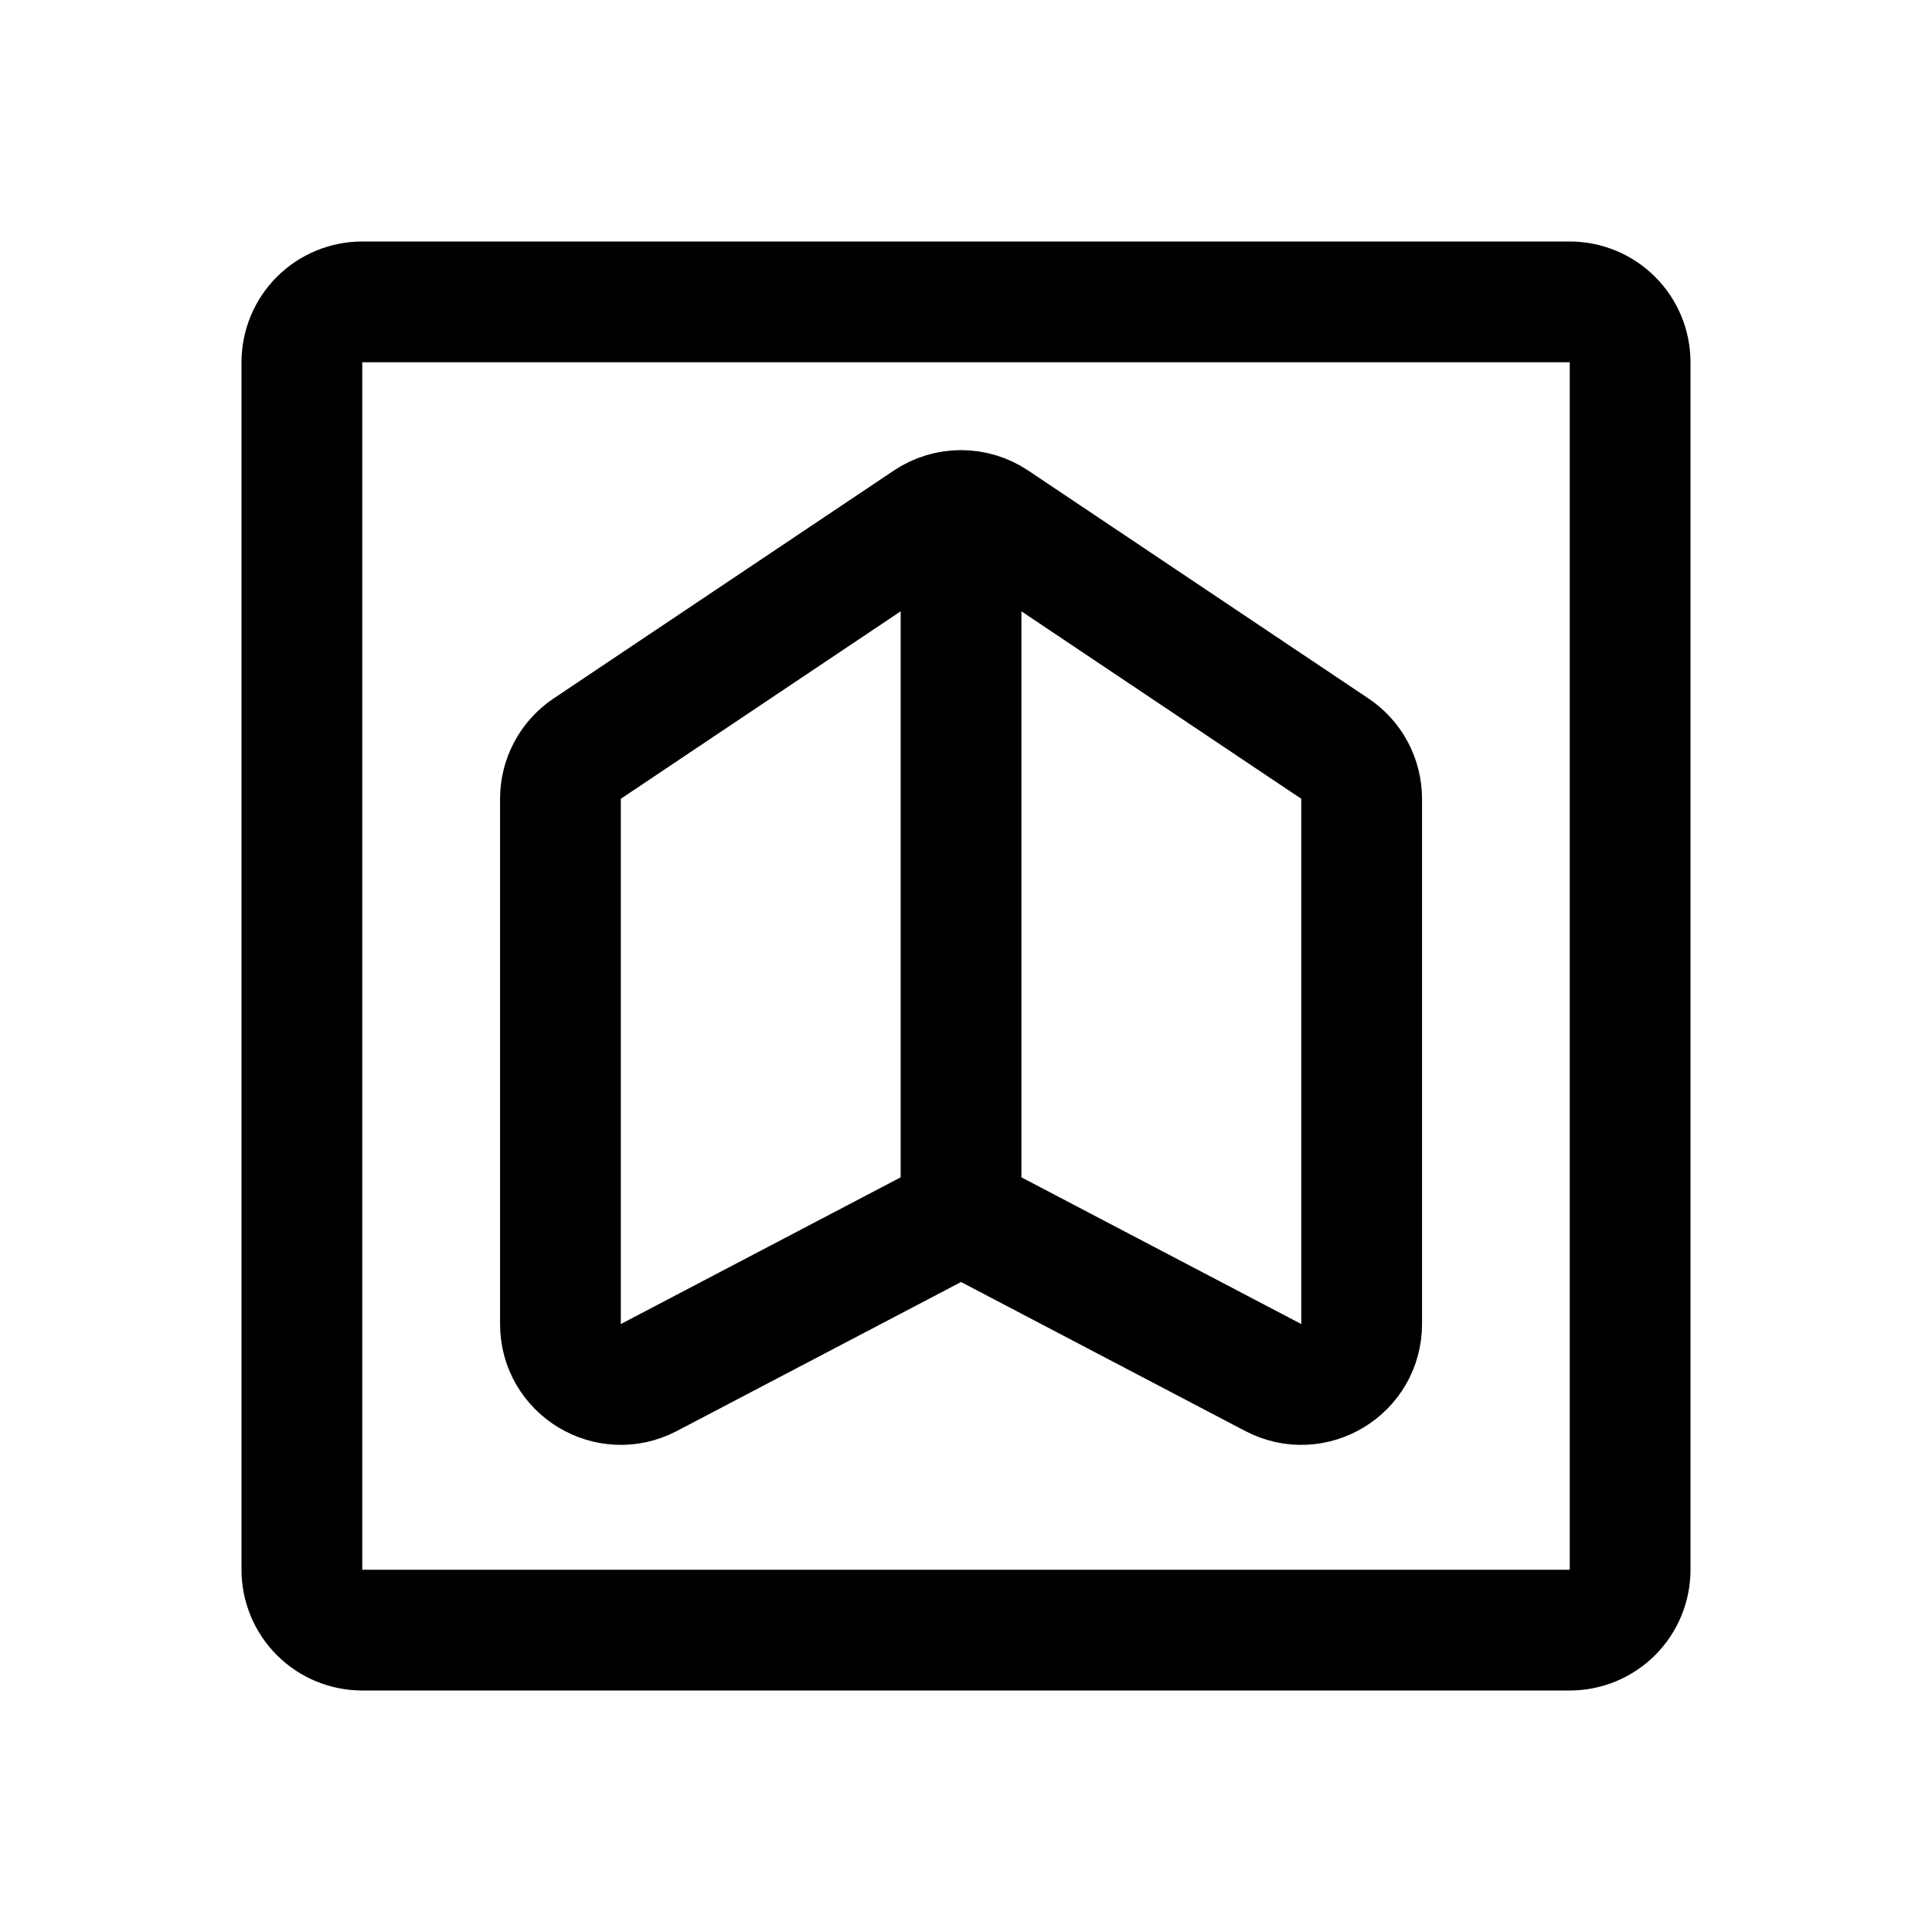 <svg width="192" height="192" viewBox="0 0 192 192" fill="none" xmlns="http://www.w3.org/2000/svg">
<path d="M30 36C30 34.409 30.632 32.883 31.757 31.757C32.883 30.632 34.409 30 36 30H156C157.591 30 159.117 30.632 160.243 31.757C161.368 32.883 162 34.409 162 36V156C162 157.591 161.368 159.117 160.243 160.243C159.117 161.368 157.591 162 156 162H36C34.409 162 32.883 161.368 31.757 160.243C30.632 159.117 30 157.591 30 156V36Z" stroke="black" stroke-width="12" stroke-linecap="round"/>
<path d="M95.507 50.733C94.318 50.733 93.156 51.086 92.168 51.748L58.355 74.398C57.536 74.947 56.865 75.688 56.401 76.558C55.938 77.427 55.695 78.397 55.695 79.383V131.583C55.695 136.093 60.486 138.991 64.481 136.897L92.721 122.091C93.581 121.64 94.537 121.405 95.507 121.405C96.478 121.405 97.433 121.64 98.293 122.091L126.533 136.897C130.528 138.991 135.319 136.093 135.319 131.583V79.383C135.319 78.397 135.076 77.427 134.612 76.558C134.148 75.688 133.477 74.947 132.658 74.398L98.846 51.748C97.858 51.086 96.696 50.733 95.507 50.733ZM95.507 50.733V120.631" stroke="black" stroke-width="12" stroke-linecap="round"/>
</svg>
